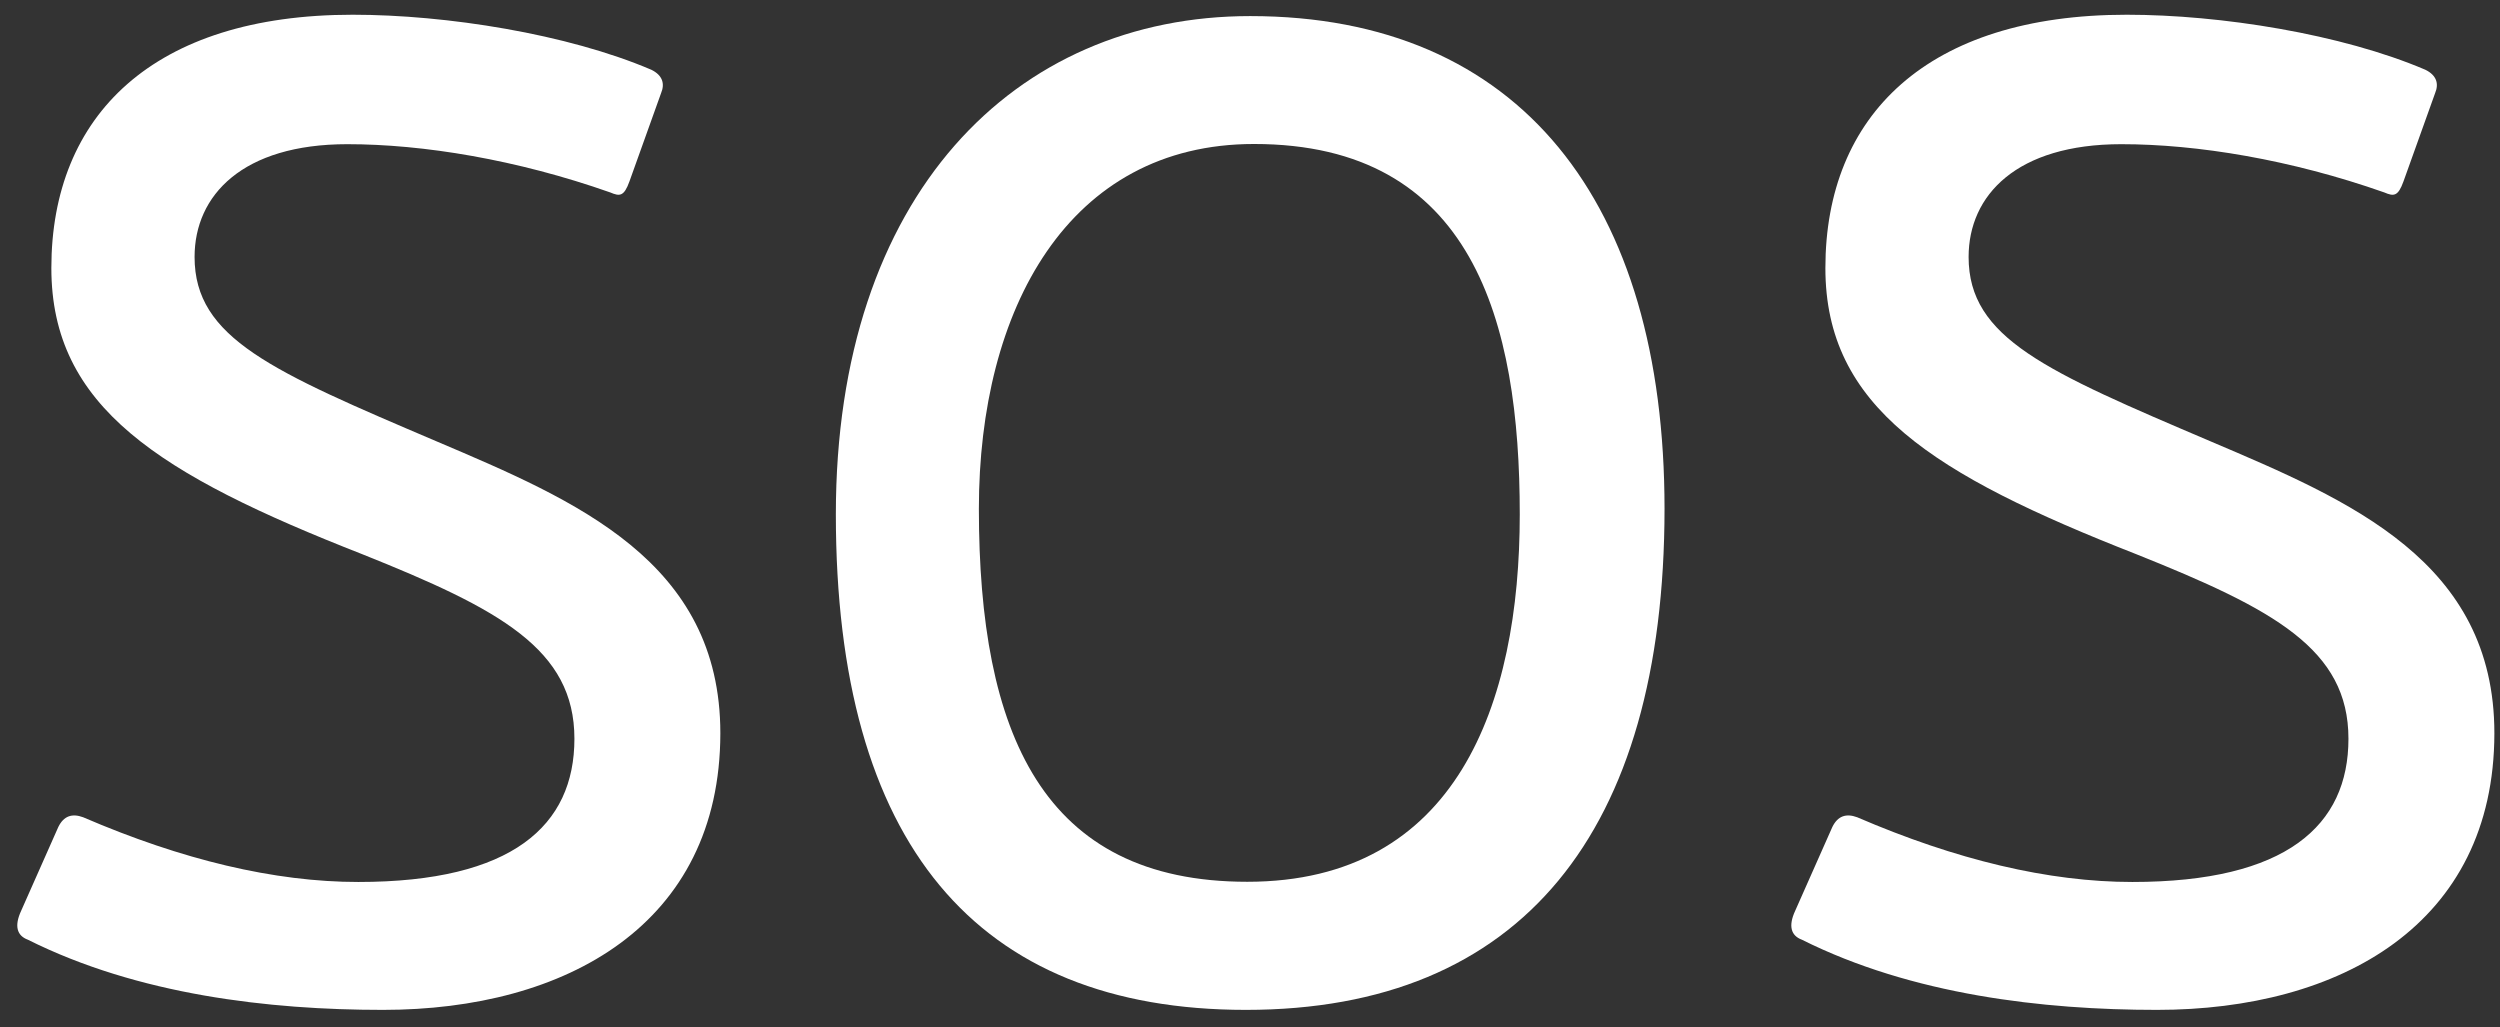 <svg width="129" height="53" viewBox="0 0 129 53" fill="none" xmlns="http://www.w3.org/2000/svg">
<rect x="0" y="0" width="129" height="53" fill="#333333" stroke="none"/>
<path d="M19.76 52.11C13.87 52.11 7.12 51.33 1.44 48.49C0.87 48.28 0.73 47.78 1.09 47L3.01 42.67C3.29 42.1 3.72 41.96 4.29 42.17C9.4 44.37 14.16 45.51 18.49 45.51C26.44 45.51 29.64 42.6 29.64 38.12C29.64 33.5 25.8 31.44 18.7 28.6C8.19 24.48 2.65 21 2.65 13.83C2.65 5.95 7.91 0.76 18.2 0.76C23.03 0.76 29.28 1.75 33.61 3.6C34.18 3.88 34.32 4.31 34.11 4.81L32.48 9.36C32.2 10.14 31.98 10.14 31.49 9.93C26.66 8.23 21.831 7.44 17.921 7.44C12.521 7.44 10.04 10.07 10.04 13.26C10.04 17.45 14.021 19.15 22.541 22.78C29.71 25.83 37.17 28.96 37.17 37.84C37.16 47.7 29.21 52.11 19.76 52.11Z" fill="white"/>
<path d="M64.29 52.11C50.37 52.11 43.13 43.52 43.13 26.54C43.13 10.06 52.36 0.83 64.51 0.83C78.43 0.83 85.89 10.42 85.89 26.26C85.88 42.94 78.49 52.11 64.29 52.11ZM64.71 7.43C55.12 7.43 50.51 15.95 50.51 26.25C50.51 37.83 53.78 45.5 64.36 45.5C75.16 45.5 78.42 36.34 78.42 26.54C78.42 16.59 76.01 7.43 64.71 7.43Z" fill="white"/>
<path d="M111.3 52.11C105.41 52.11 98.66 51.33 92.98 48.49C92.41 48.28 92.27 47.78 92.63 47L94.55 42.67C94.831 42.1 95.26 41.96 95.83 42.17C100.94 44.37 105.7 45.51 110.03 45.51C117.98 45.51 121.18 42.6 121.18 38.12C121.18 33.5 117.34 31.44 110.24 28.6C99.73 24.48 94.19 21 94.19 13.83C94.19 5.95 99.45 0.76 109.74 0.76C114.57 0.76 120.82 1.75 125.15 3.6C125.72 3.88 125.86 4.31 125.65 4.81L124.02 9.36C123.74 10.14 123.52 10.14 123.03 9.93C118.2 8.23 113.37 7.44 109.46 7.44C104.06 7.44 101.58 10.07 101.58 13.26C101.58 17.45 105.56 19.15 114.08 22.78C121.25 25.83 128.71 28.96 128.71 37.84C128.7 47.7 120.75 52.11 111.3 52.11Z" fill="white"/>
</svg>
